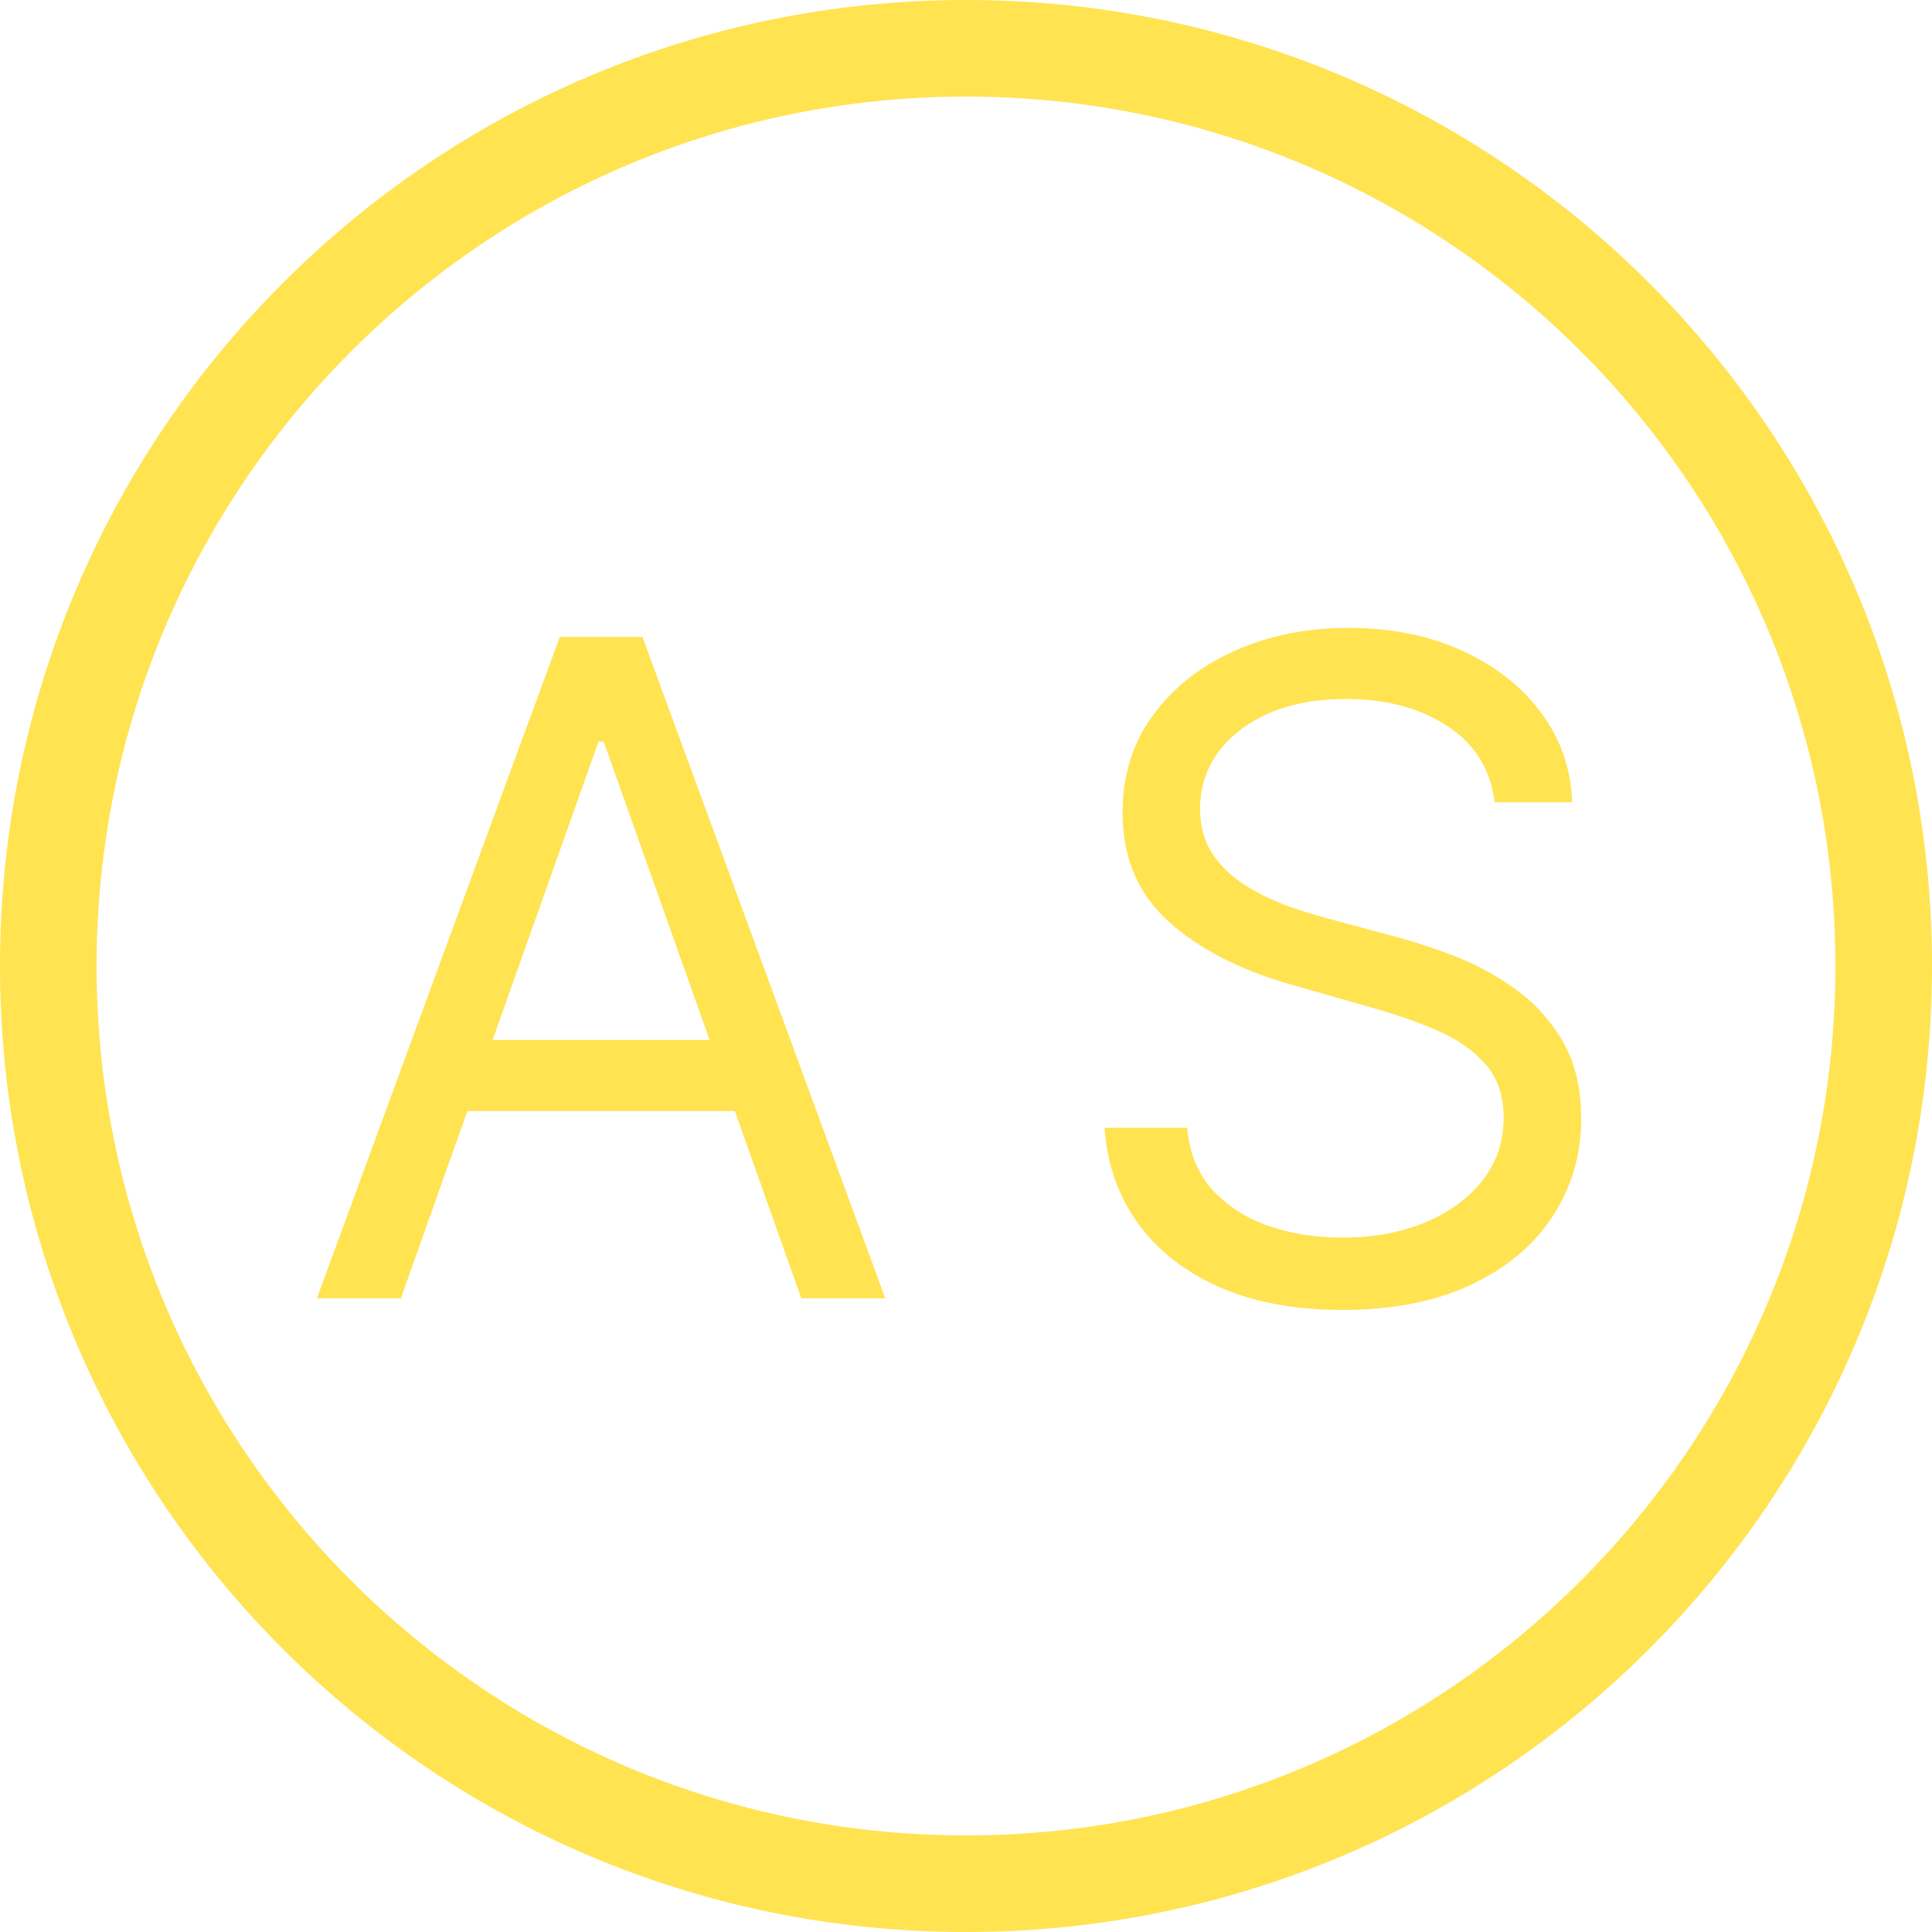 <svg width="250" height="250" viewBox="0 0 250 250" fill="none" xmlns="http://www.w3.org/2000/svg">
<path d="M250 125C250 194.036 194.036 250 125 250C55.964 250 0 194.036 0 125C0 55.964 55.964 0 125 0C194.036 0 250 55.964 250 125ZM12.5 125C12.5 187.132 62.868 237.5 125 237.5C187.132 237.5 237.5 187.132 237.5 125C237.5 62.868 187.132 12.5 125 12.5C62.868 12.5 12.5 62.868 12.5 125Z" fill="#FFE351"/>
<path d="M51.873 168H41.009L72.432 82.421H83.13L114.554 168H103.689L78.115 95.959H77.447L51.873 168ZM55.885 134.571H99.677V143.764H55.885V134.571Z" fill="#FFE351"/>
<path d="M193.402 103.815C192.901 99.581 190.867 96.294 187.301 93.954C183.735 91.614 179.362 90.444 174.18 90.444C170.391 90.444 167.076 91.056 164.235 92.282C161.421 93.508 159.22 95.193 157.632 97.338C156.072 99.484 155.292 101.921 155.292 104.651C155.292 106.935 155.836 108.899 156.922 110.543C158.036 112.159 159.457 113.51 161.184 114.596C162.911 115.655 164.722 116.533 166.617 117.229C168.511 117.898 170.252 118.441 171.84 118.859L180.532 121.199C182.76 121.784 185.24 122.592 187.97 123.622C190.728 124.653 193.36 126.06 195.867 127.843C198.402 129.598 200.492 131.854 202.135 134.612C203.779 137.37 204.601 140.755 204.601 144.767C204.601 149.391 203.389 153.57 200.965 157.303C198.57 161.036 195.059 164.002 190.435 166.203C185.839 168.404 180.253 169.504 173.679 169.504C167.55 169.504 162.243 168.515 157.758 166.537C153.3 164.56 149.79 161.802 147.227 158.264C144.692 154.726 143.258 150.617 142.923 145.937H153.621C153.899 149.168 154.986 151.842 156.88 153.96C158.802 156.049 161.226 157.609 164.151 158.64C167.104 159.643 170.28 160.144 173.679 160.144C177.634 160.144 181.186 159.503 184.334 158.222C187.482 156.913 189.975 155.102 191.814 152.79C193.653 150.45 194.572 147.719 194.572 144.599C194.572 141.758 193.778 139.446 192.19 137.663C190.602 135.88 188.513 134.431 185.922 133.317C183.331 132.203 180.532 131.228 177.523 130.392L166.993 127.383C160.307 125.461 155.014 122.717 151.114 119.151C147.214 115.585 145.263 110.919 145.263 105.153C145.263 100.361 146.559 96.182 149.15 92.617C151.768 89.023 155.278 86.237 159.68 84.259C164.109 82.253 169.054 81.251 174.514 81.251C180.03 81.251 184.933 82.239 189.223 84.217C193.513 86.167 196.912 88.842 199.419 92.24C201.954 95.639 203.292 99.497 203.431 103.815H193.402Z" fill="#FFE351"/>
</svg>
